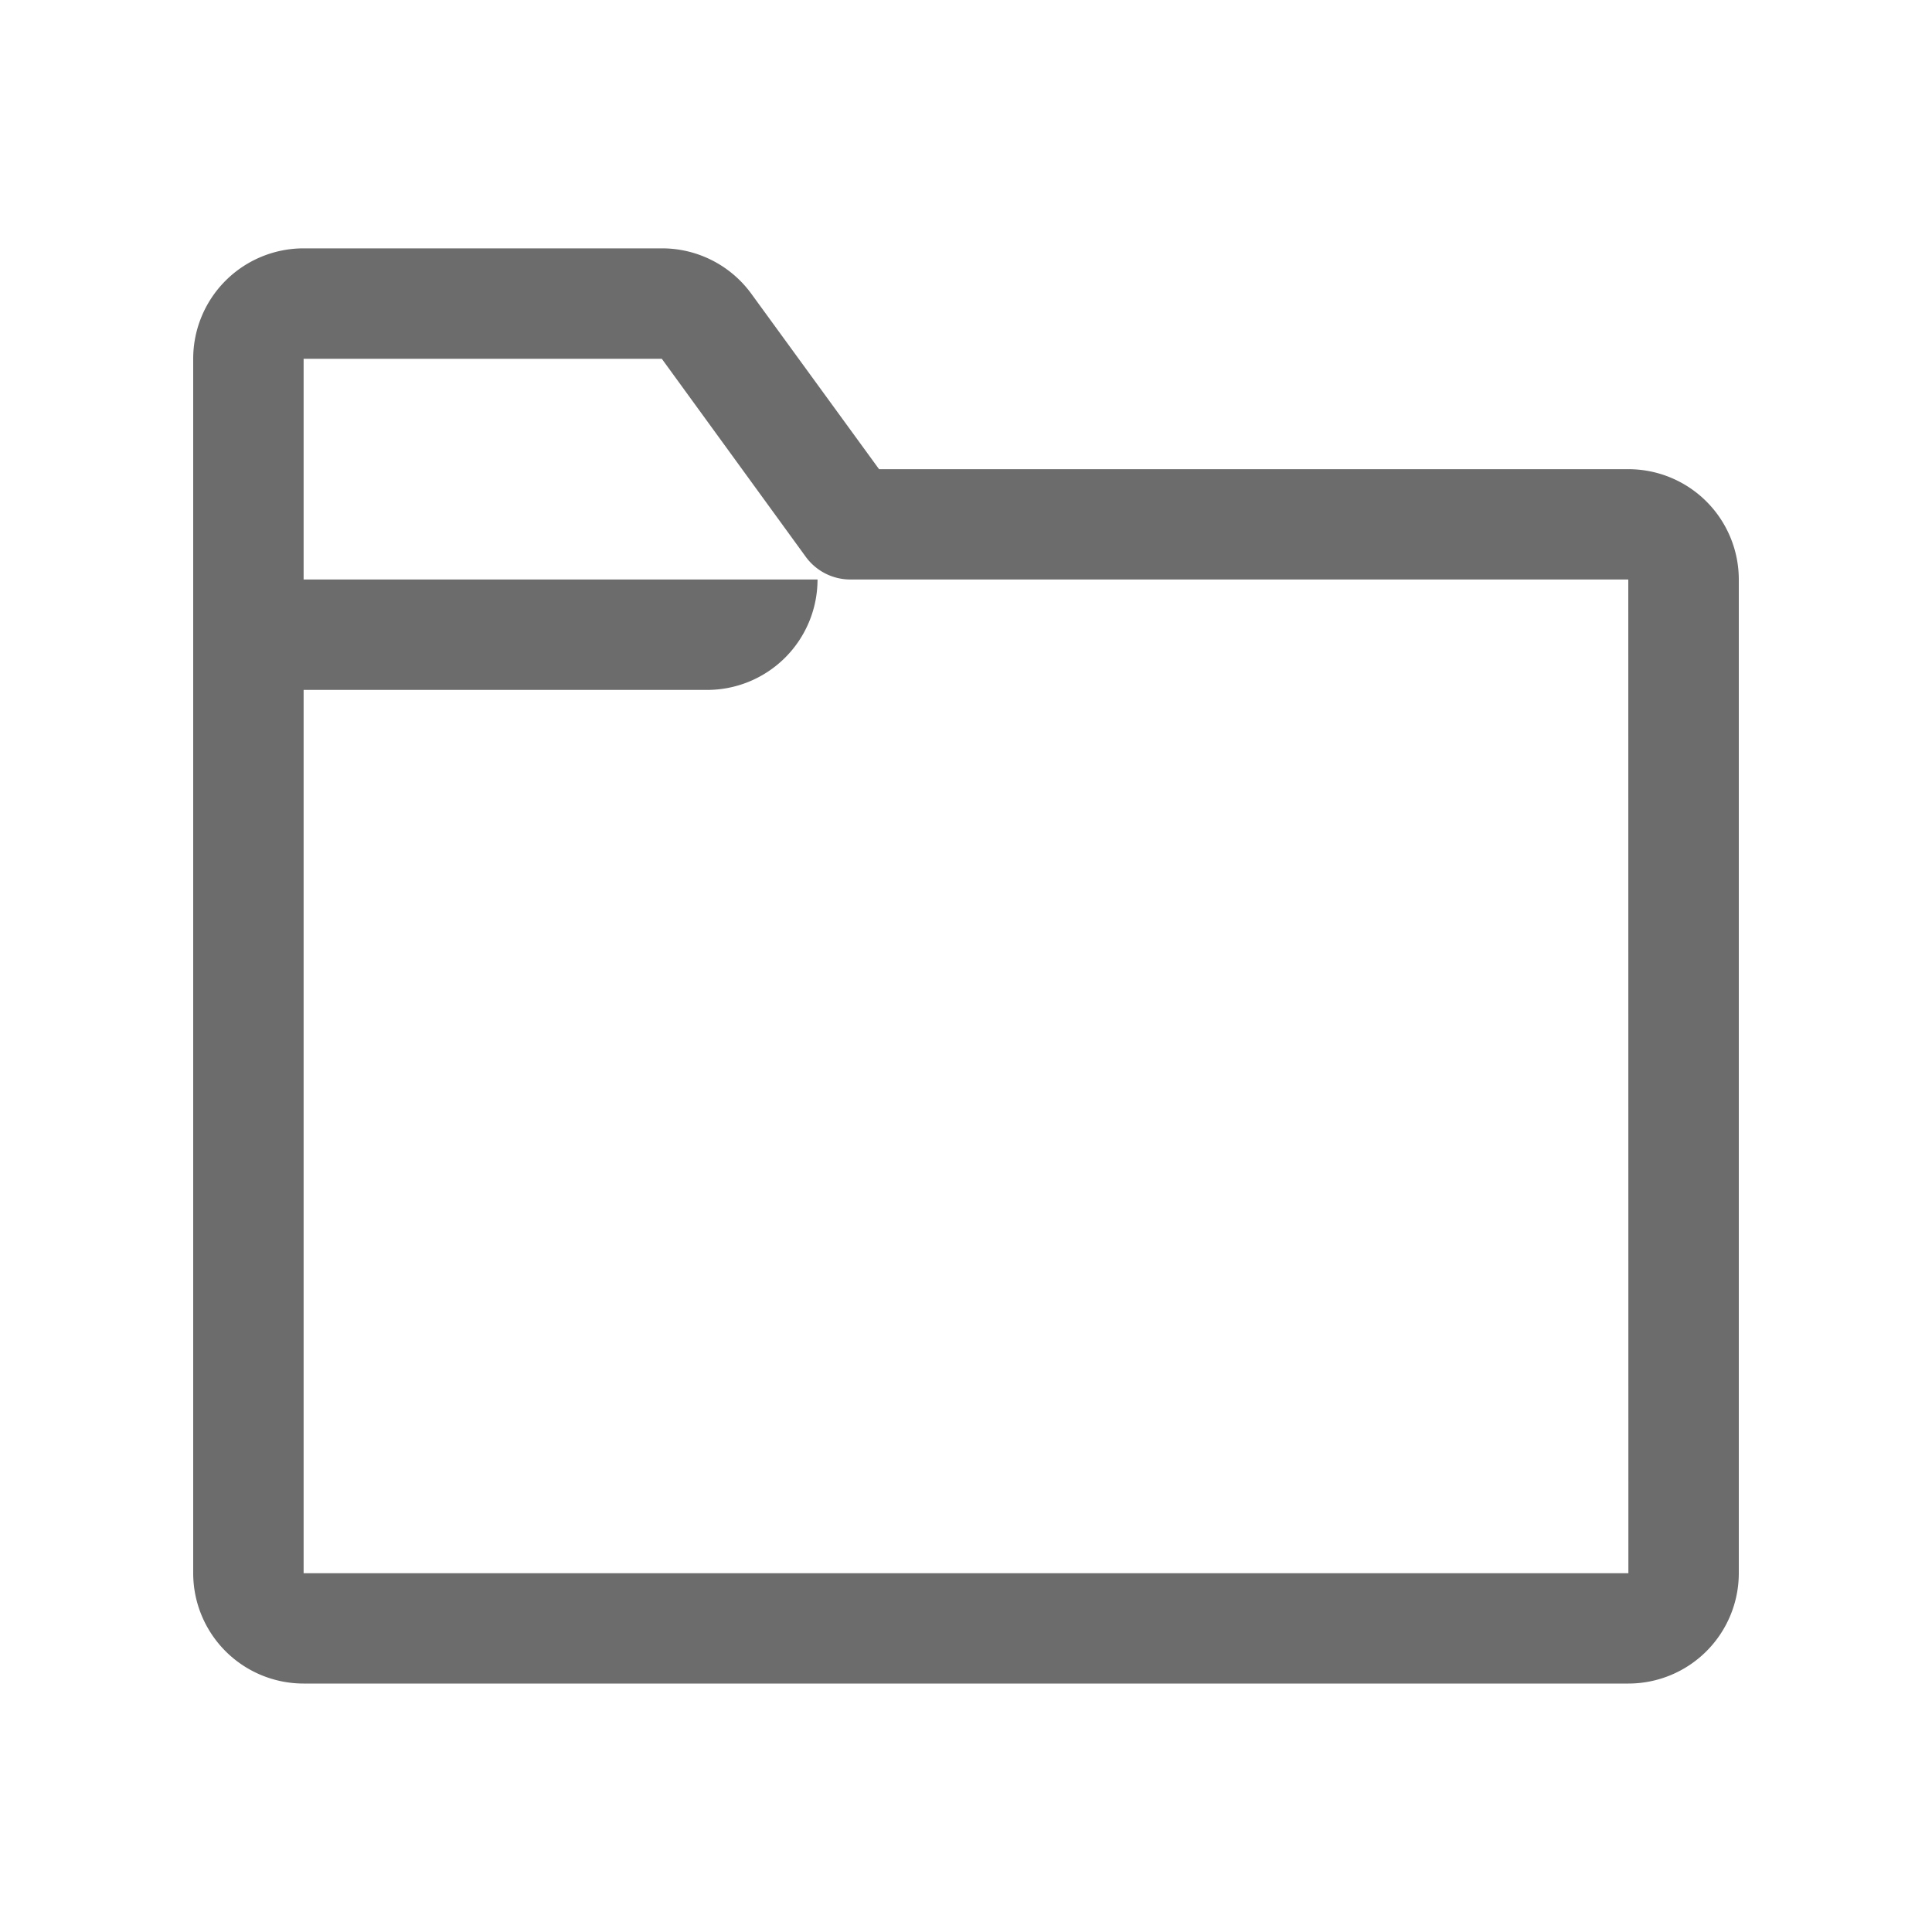<svg xmlns="http://www.w3.org/2000/svg" width="20" height="20" viewBox="0 0 20 20">
  <g id="그룹_8" data-name="그룹 8" transform="translate(103 -245)">
    <path id="folder-line" d="M18.857,7.286H11.1L9.777,5.469A1.143,1.143,0,0,0,8.851,5H5.143A1.143,1.143,0,0,0,4,6.143V18.714a1.143,1.143,0,0,0,1.143,1.143H18.857A1.143,1.143,0,0,0,20,18.714V8.429A1.143,1.143,0,0,0,18.857,7.286Zm0,11.429H5.143V9.571H9.32a1.143,1.143,0,0,0,1.143-1.143H5.143V6.143H8.851l1.491,2.051a.571.571,0,0,0,.463.234h8.051Z" transform="translate(-105 242.571)" fill="#6c6c6c"/>
    <rect id="사각형_1029" data-name="사각형 1029" width="20" height="20" transform="translate(-103 245)" fill="none" opacity="0.5"/>
  </g>
</svg>
